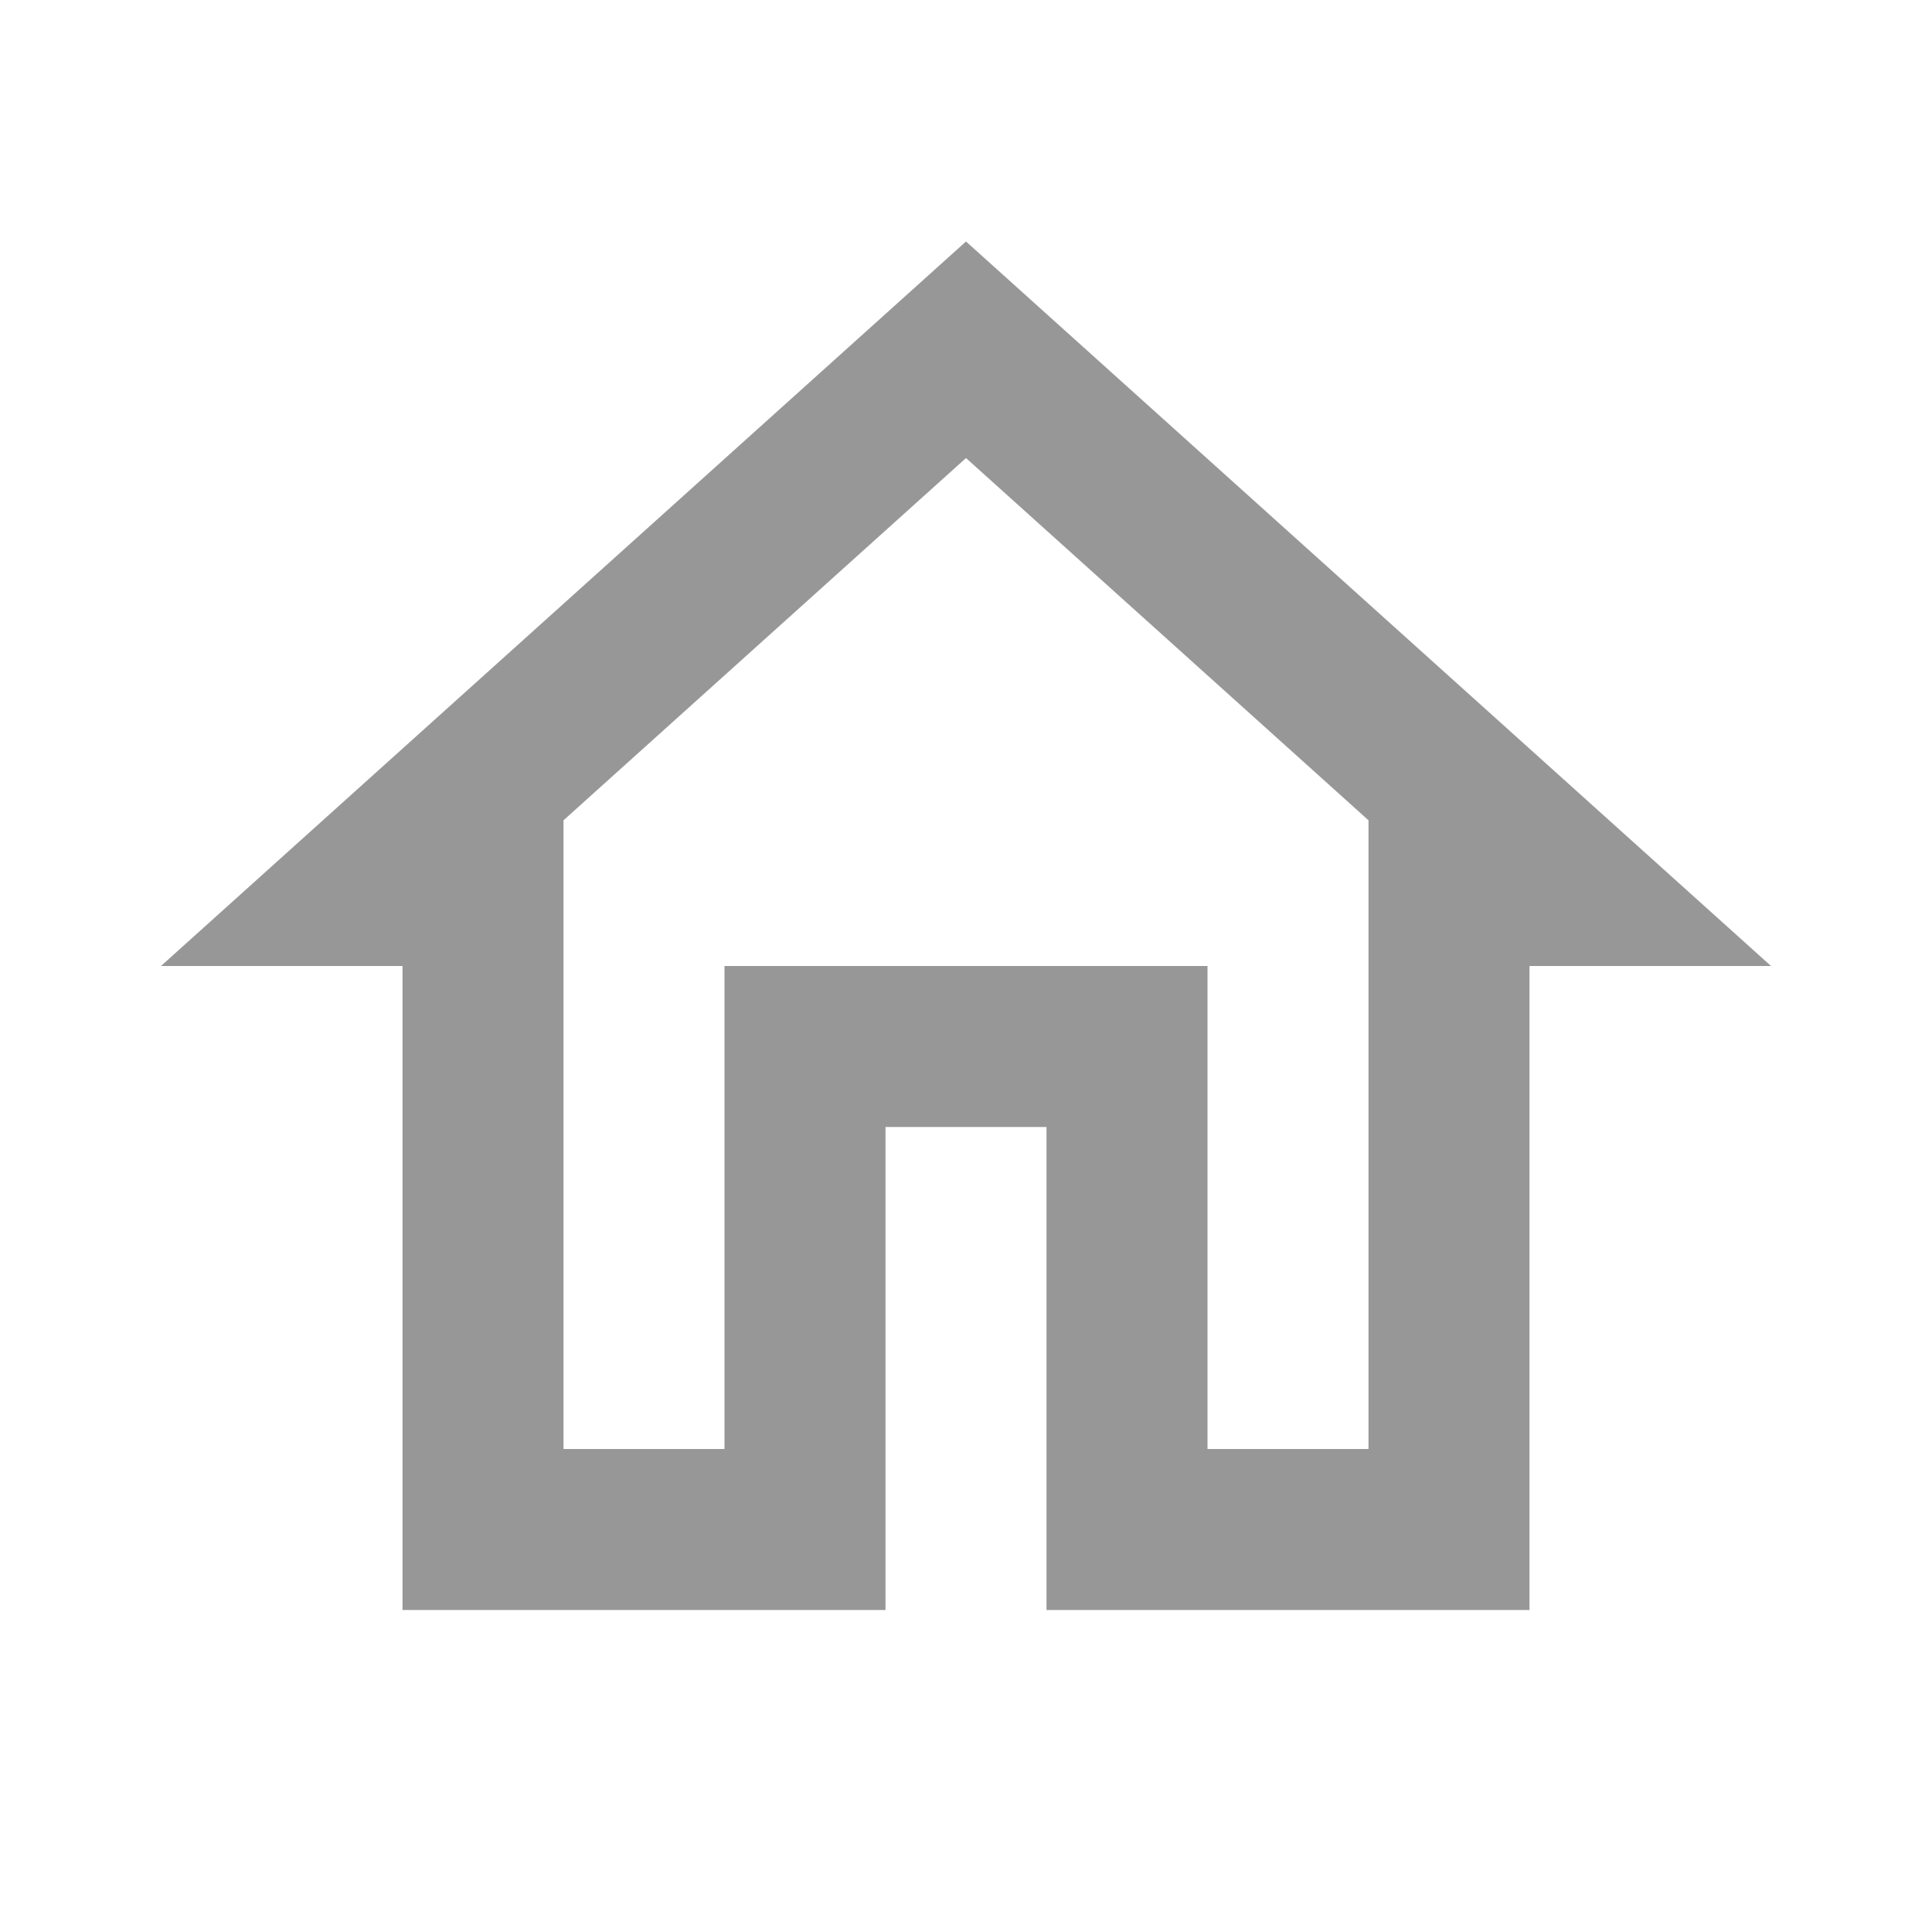 <svg width="24" height="24" viewBox="0 0 24 24" fill="none" xmlns="http://www.w3.org/2000/svg">
<g clip-path="url(#clip0_388_190)">
<path d="M12 5.69L17 10.19V18H15V12H9V18H7V10.19L12 5.69ZM12 3L2 12H5V20H11V14H13V20H19V12H22L12 3Z" fill="#979797"/>
</g>
<defs>
<clipPath id="clip0_388_190">
<rect width="24" height="24" fill="white"/>
</clipPath>
</defs>
</svg>
